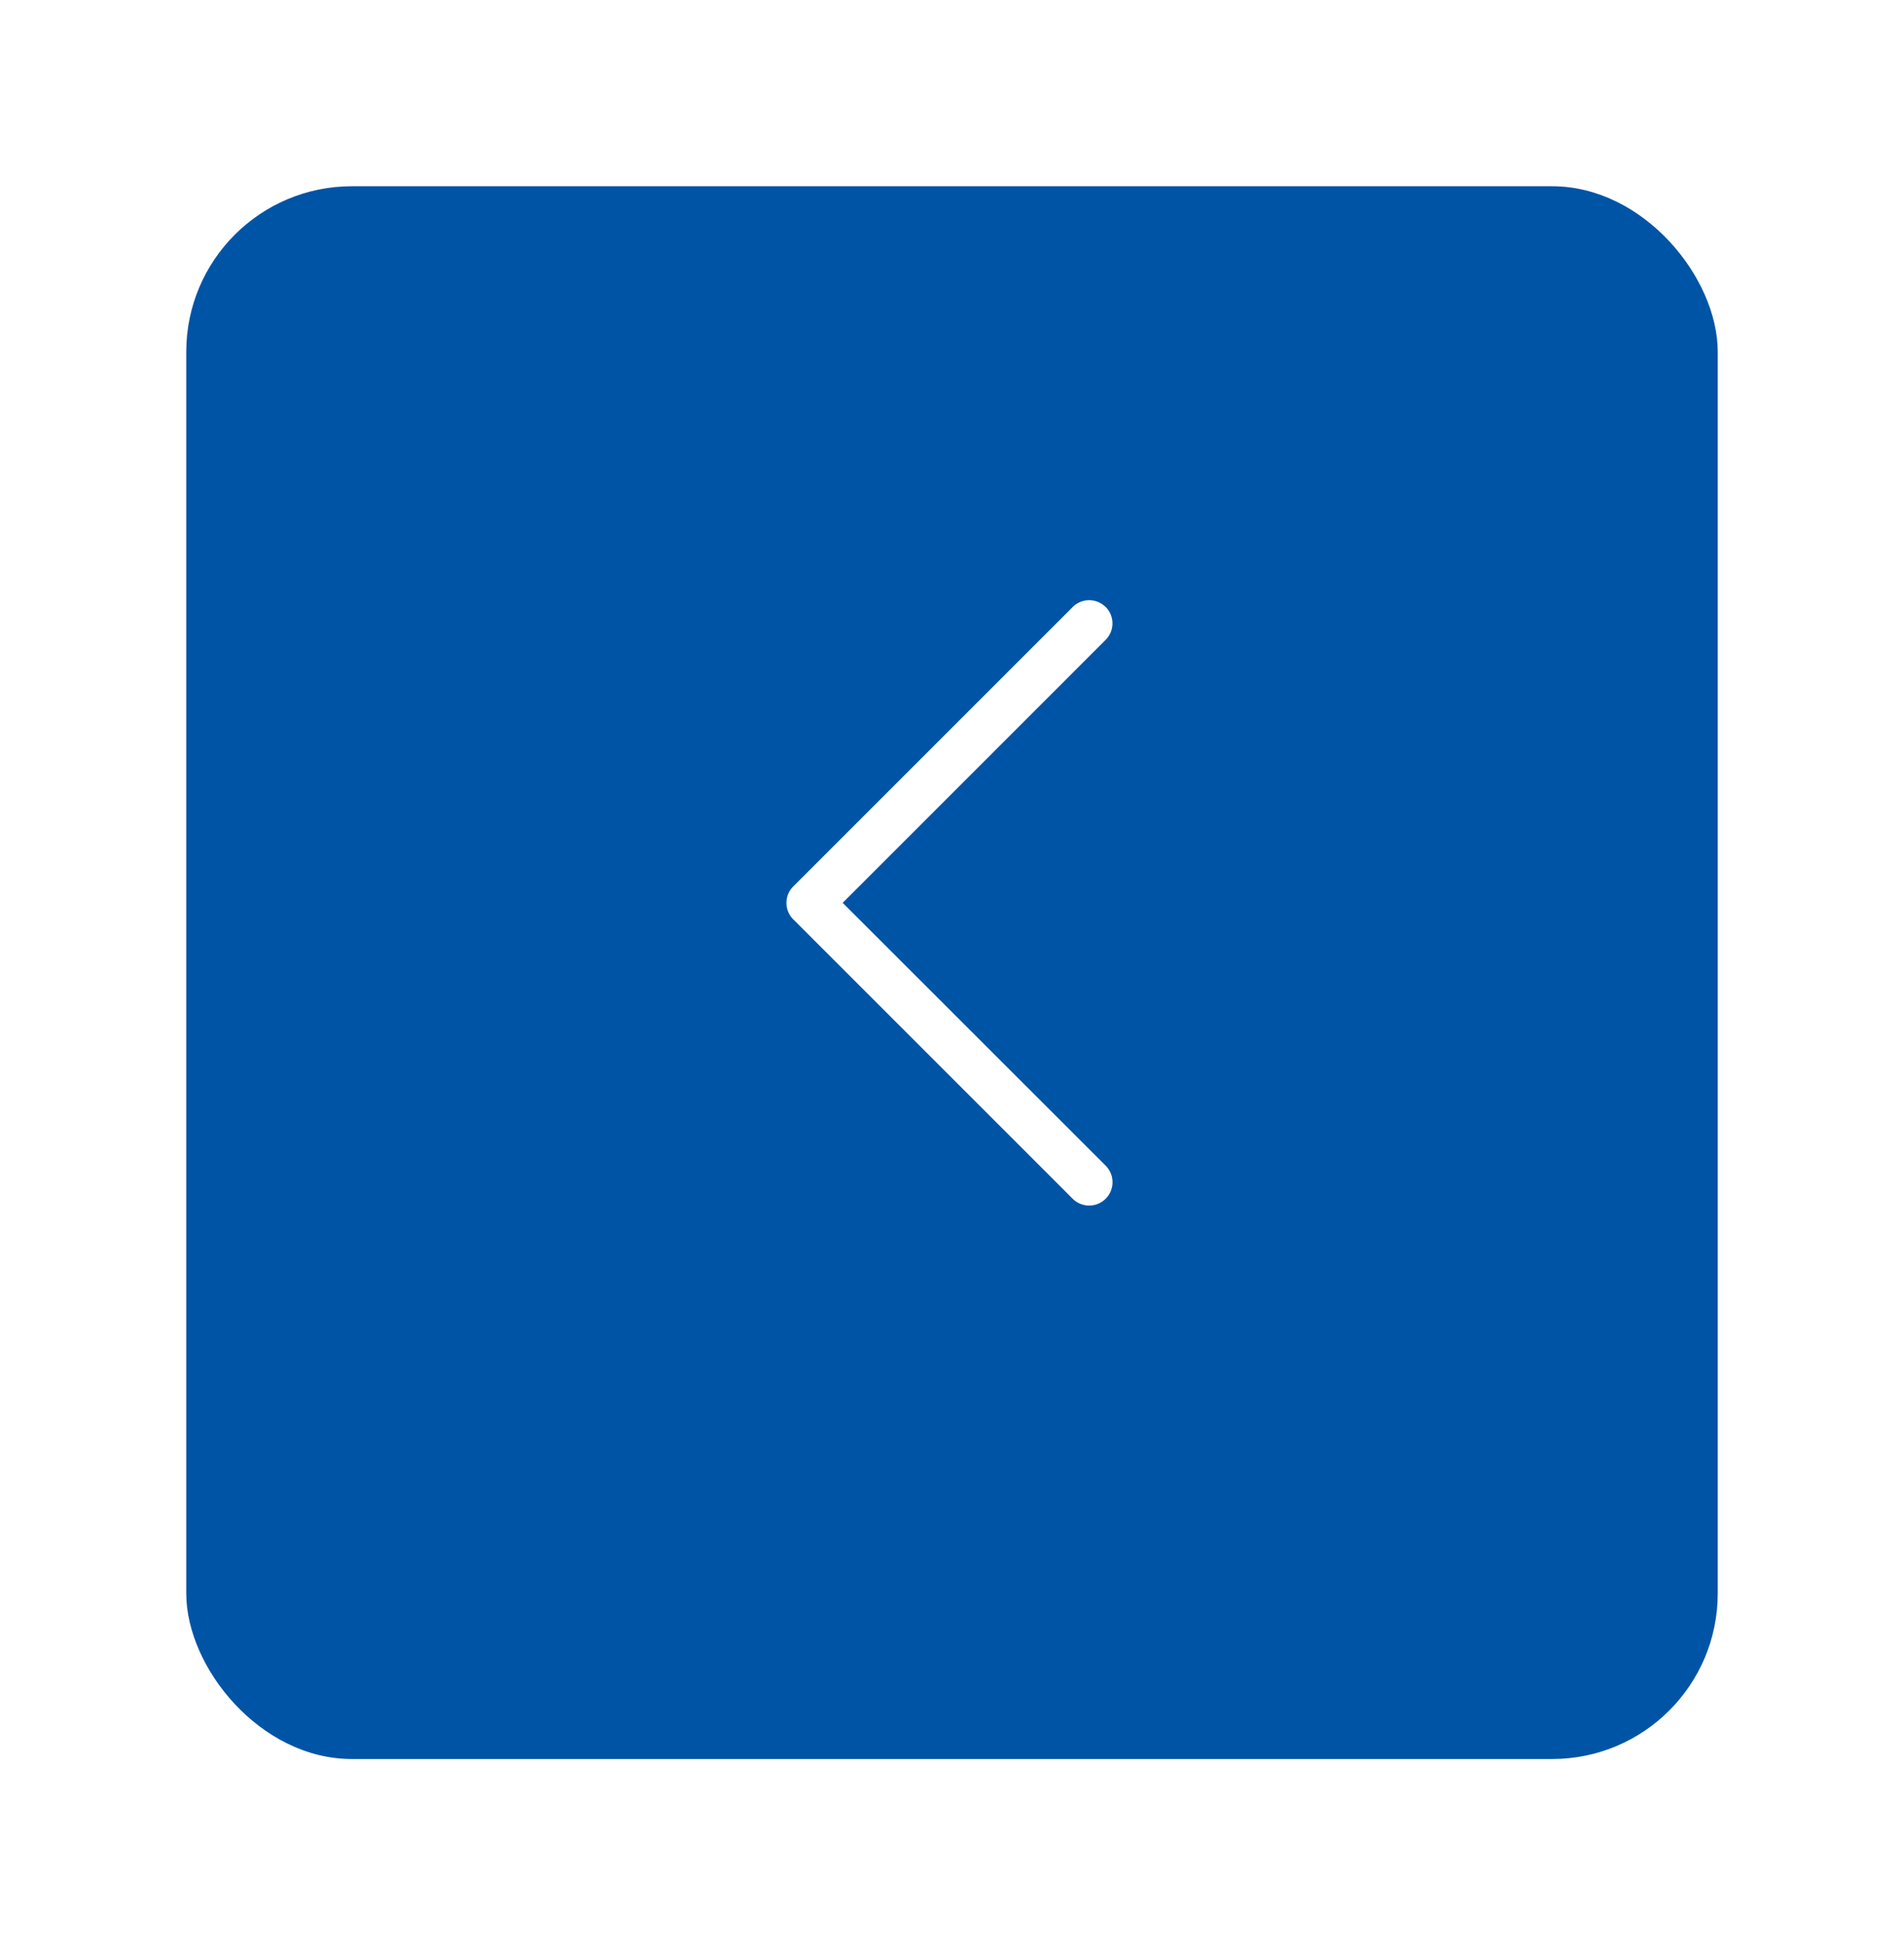 <svg xmlns="http://www.w3.org/2000/svg" xmlns:xlink="http://www.w3.org/1999/xlink" width="92" height="94" viewBox="0 0 92 94">
  <defs>
    <filter id="Rectangle_152" x="0" y="0" width="92" height="94" filterUnits="userSpaceOnUse">
      <feOffset dy="3" input="SourceAlpha"/>
      <feGaussianBlur stdDeviation="3" result="blur"/>
      <feFlood flood-opacity="0.161"/>
      <feComposite operator="in" in2="blur"/>
      <feComposite in="SourceGraphic"/>
    </filter>
  </defs>
  <g id="Group_9807" data-name="Group 9807" transform="translate(-1685 -3427)">
    <g transform="matrix(1, 0, 0, 1, 1685, 3427)" filter="url(#Rectangle_152)">
      <rect id="Rectangle_152-2" data-name="Rectangle 152" width="74" height="76" rx="8" transform="translate(9 6)" fill="#0054a6"/>
    </g>
    <g id="chevron-left" transform="translate(1712.877 3452.627)">
      <path id="Path_2976" data-name="Path 2976" d="M25.546,3.7a1.125,1.125,0,0,1,0,1.593L12.841,18,25.547,30.7A1.126,1.126,0,0,1,23.954,32.3l-13.5-13.5a1.125,1.125,0,0,1,0-1.593l13.5-13.5a1.125,1.125,0,0,1,1.593,0Z" fill="#fff" fill-rule="evenodd"/>
    </g>
  </g>
</svg>
